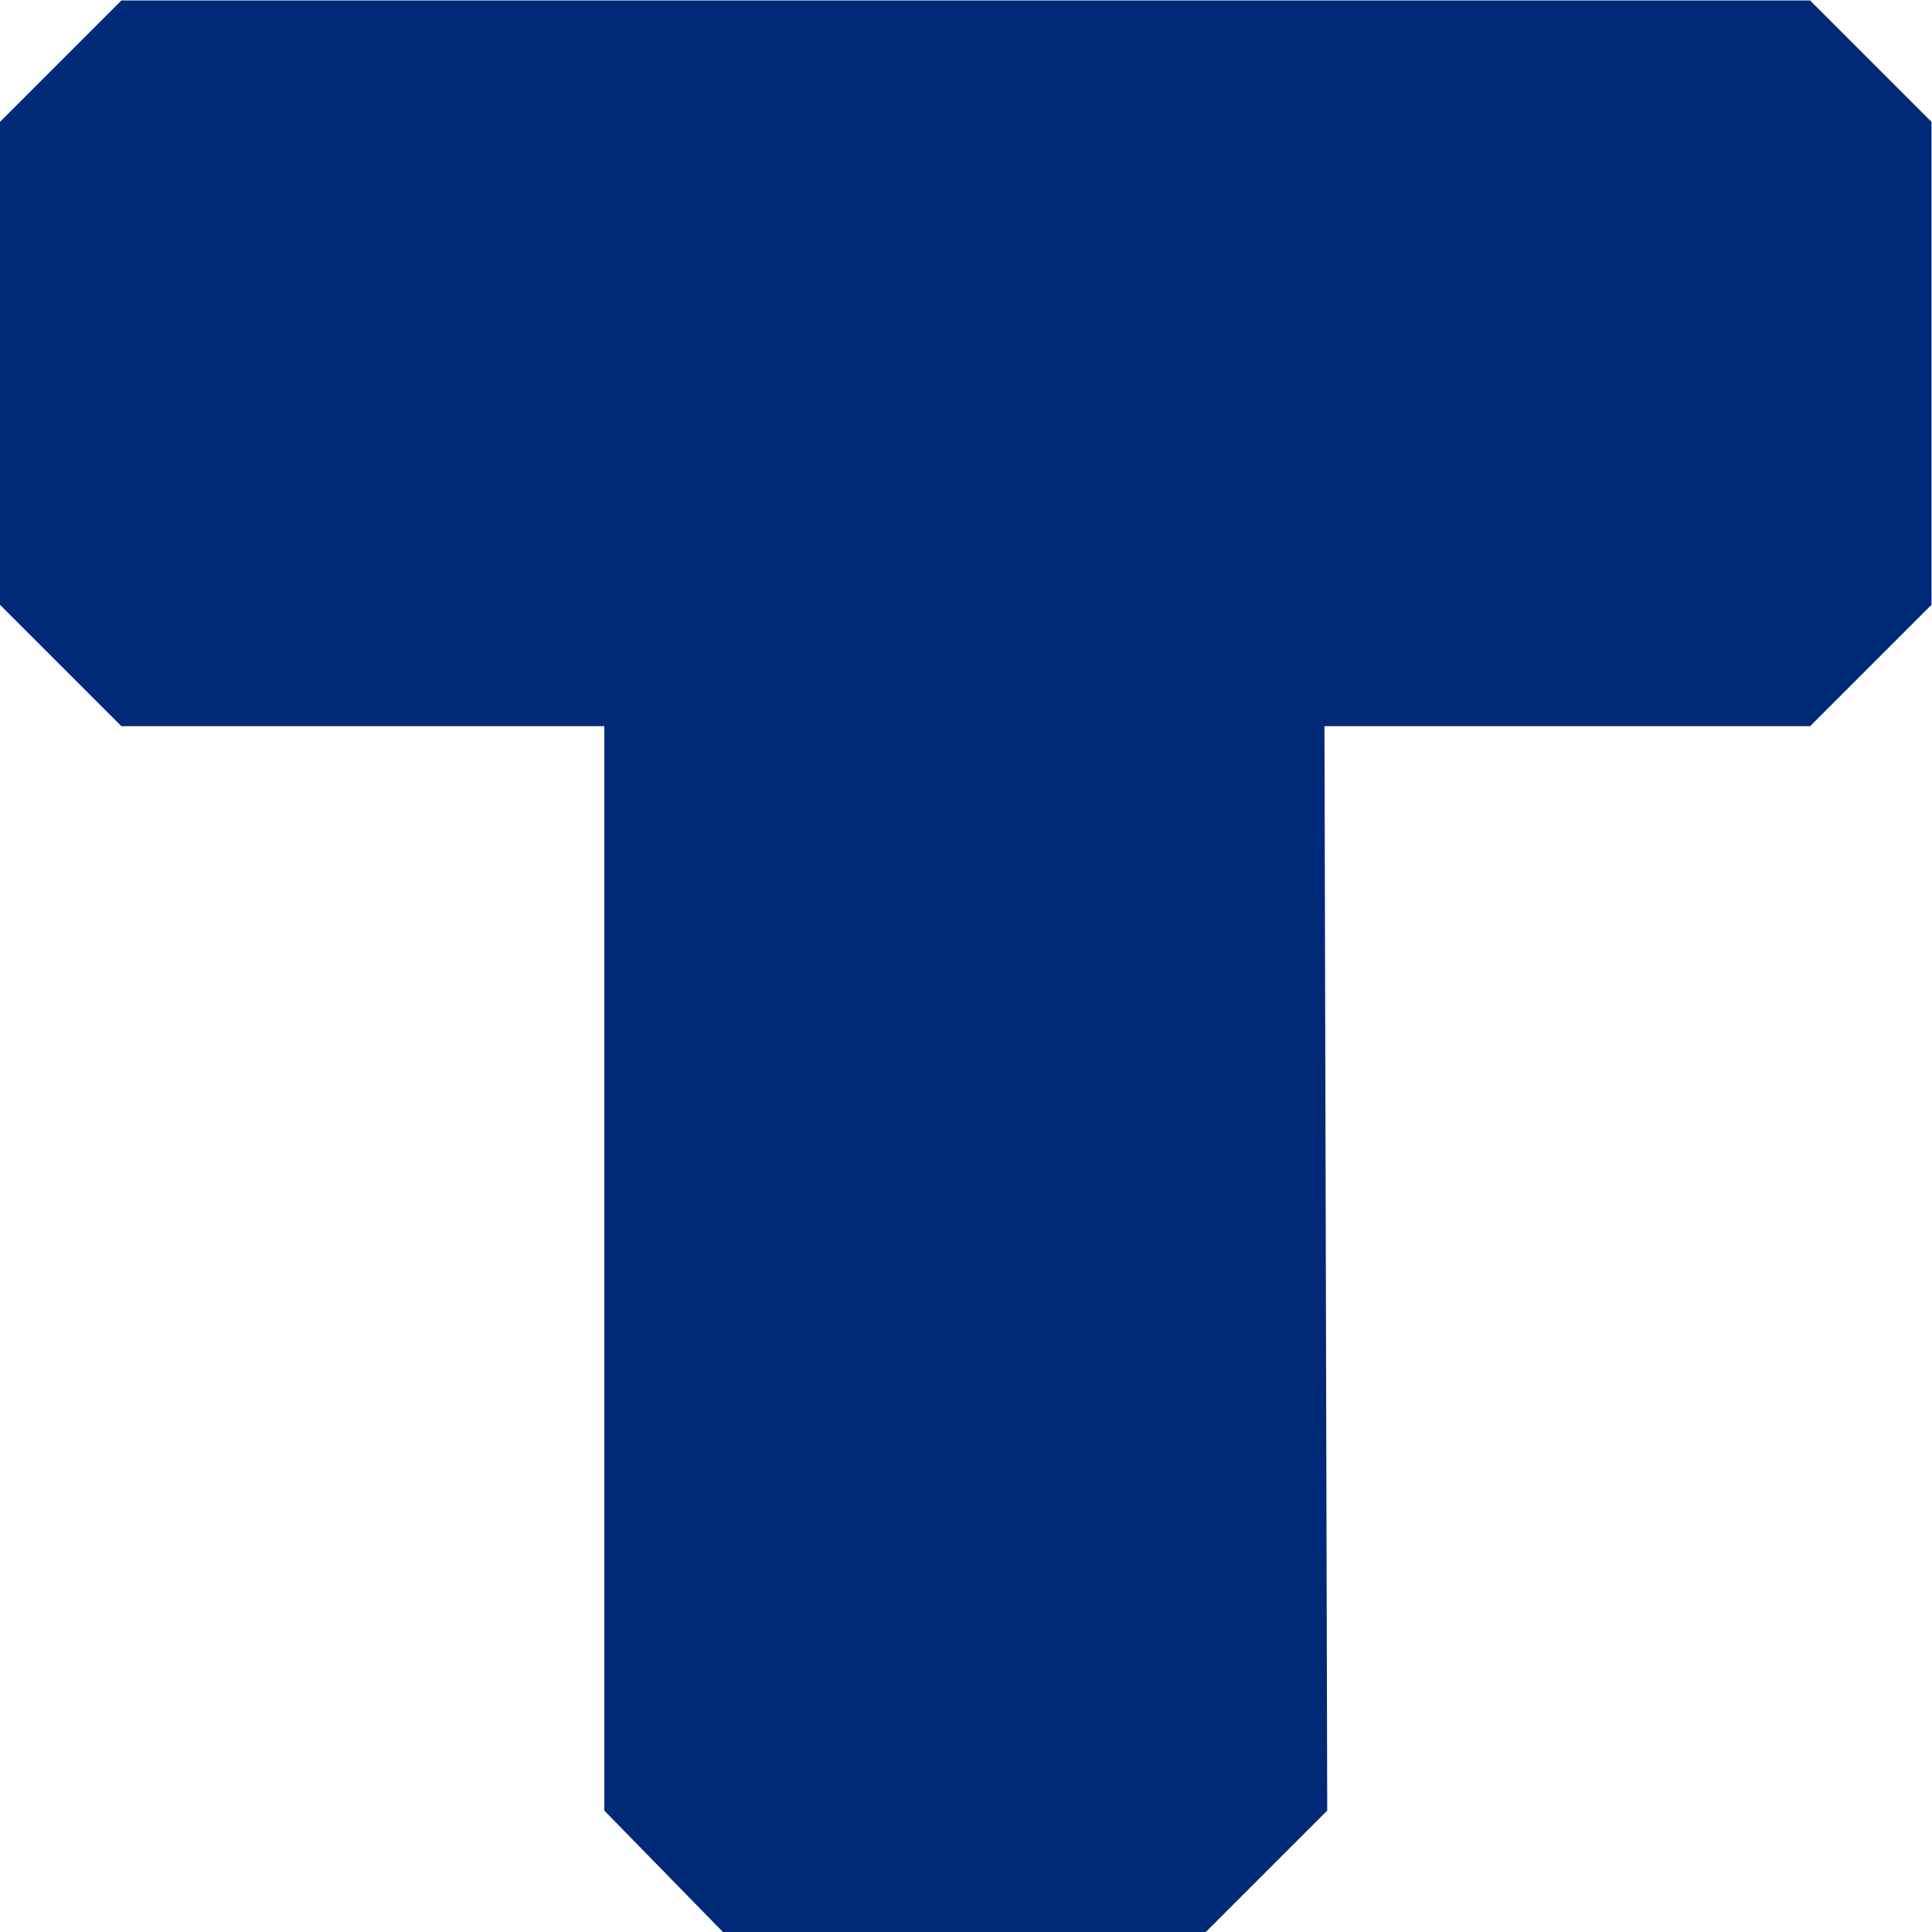 <?xml version="1.0" encoding="UTF-8" standalone="no"?>
<svg
   xmlns:dc="http://purl.org/dc/elements/1.1/"
   xmlns:cc="http://creativecommons.org/ns#"
   xmlns:rdf="http://www.w3.org/1999/02/22-rdf-syntax-ns#"
   xmlns:svg="http://www.w3.org/2000/svg"
   xmlns="http://www.w3.org/2000/svg"
   viewBox="0 0 1333.333 1333.333"
   height="1333.333"
   width="1333.333"
   xml:space="preserve"
   id="svg2"
   version="1.1"><defs
     id="defs6" /><g
     transform="matrix(1.333,0,0,-1.333,0,1333.333)"
     id="g10"><!-- <g
       transform="translate(62.8569,999.9999)"
       id="g12"><path
         id="path14"
         style="fill:#000000;fill-opacity:1;fill-rule:nonzero;stroke:none"
         d="m 0,0 -62.857,-62.857 v -250 L 0,-375.714 H 250 L -62.857,-687.143 V -937.142 L 0,-1000 h 874.286 l 62.857,62.858 v 249.999 l -62.857,61.429 h -250 l 312.857,312.857 v 250 L 874.286,0 Z" /></g> <g
       transform="translate(687.1428,999.9999)"
       id="g16"><path
         id="path18"
         style="fill:#000000;fill-opacity:1;fill-rule:nonzero;stroke:none"
         d="m 0,0 -62.857,-62.857 v -124.286 l -124.285,-125.714 -125.715,125.714 V -62.857 L -374.286,0 h -250 l -62.857,-62.857 V -437.143 L -374.286,-750 v -187.142 l 61.429,-62.858 h 250 L 0,-937.142 V -750 l 312.857,312.857 V -62.857 L 250,0 Z" /></g><g
       transform="translate(687.1428,999.9999)"
       id="g20"><path
         id="path22"
         style="fill:#000000;fill-opacity:1;fill-rule:nonzero;stroke:none"
         d="M 0,0 -187.142,-187.143 -374.286,0 h -250 l -62.857,-62.857 v -250 l 187.144,-187.142 -187.144,-187.144 v -249.999 l 62.857,-62.858 h 250 L -187.142,-812.857 0,-1000 h 250 l 62.857,62.858 v 249.999 l -187.142,187.144 187.142,187.142 v 250 L 250,0 Z" /></g> <g
       transform="translate(687.1428,999.9999)"
       id="g24"><path
         id="path26"
         style="fill:#000000;fill-opacity:1;fill-rule:nonzero;stroke:none"
         d="m 0,0 -62.857,-62.857 v -250 l -124.285,125.714 -125.715,-125.714 v 250 L -374.286,0 h -250 l -62.857,-62.857 V -874.286 L -562.857,-1000 h 250 L -187.142,-875.714 -62.857,-1000 h 250 l 125.714,124.286 V -62.857 L 250,0 Z" /></g><g
       transform="translate(687.1428,999.9999)"
       id="g28"><path
         id="path30"
         style="fill:#000000;fill-opacity:1;fill-rule:nonzero;stroke:none"
         d="m 0,0 -62.857,-62.857 v -374.286 l -125.715,-125.714 -124.285,125.714 V -62.857 L -374.286,0 h -250 l -62.857,-62.857 V -624.286 L -312.857,-1000 h 250 l 375.714,374.286 V -62.857 L 250,0 Z" /></g><g
       transform="translate(687.1428,999.9999)"
       id="g32"><path
         id="path34"
         style="fill:#000000;fill-opacity:1;fill-rule:nonzero;stroke:none"
         d="m 0,0 -62.857,-62.857 v -562.857 h -250 V -62.857 L -374.286,0 h -250 l -62.857,-62.857 v -750 L -499.999,-1000 h 625.714 l 187.142,187.143 v 750 L 250,0 Z" /></g>--><g
       transform="translate(62.857,1000)"
       id="g36"><path
         id="path38"
         style="fill:#002977;fill-opacity:1;fill-rule:nonzero;stroke:none"
         d="m 0,0 -62.857,-62.857 v -250 L 0,-375.714 H 250 V -937.142 L 311.429,-1000 h 250 l 62.857,62.858 -1.429,561.428 h 251.429 l 62.857,62.857 v 250 L 874.286,0 Z" /></g><!--<g
       transform="translate(187.1433,999.9999)"
       id="g40"><path
         id="path42"
         style="fill:#000000;fill-opacity:1;fill-rule:nonzero;stroke:none"
         d="m 0,0 -187.143,-187.143 v -250 L 0,-625.714 h -124.286 l -62.857,-61.429 v -249.999 l 62.857,-62.858 h 750 l 187.143,187.143 v 250 L 625.714,-375.714 H 750 l 62.857,62.857 v 250 L 750,0 Z" /></g><g
       transform="translate(62.8569,999.9999)"
       id="g44"><path
         id="path46"
         style="fill:#000000;fill-opacity:1;fill-rule:nonzero;stroke:none"
         d="M 0,0 -62.857,-62.857 V -937.142 L 0,-1000 h 250 l 61.429,62.858 v 249.999 L 624.286,-1000 h 250 l 62.857,62.858 v 249.999 l -62.857,61.429 62.857,62.857 v 375.714 L 750.001,0 Z m 311.429,-375.714 h 250 v -124.285 h -250 z" /></g><g
       transform="translate(187.1433,999.9999)"
       id="g48"><path
         id="path50"
         style="fill:#000000;fill-opacity:1;fill-rule:nonzero;stroke:none"
         d="M 0,0 -187.143,-187.143 V -812.857 L 0,-1000 H 687.143 L 312.857,-625.714 H 187.142 v 250 h 250.001 v -187.143 l 375.714,-374.285 v 749.999 L 625.714,0 Z" /></g><g
       transform="translate(62.8569,999.9999)"
       id="g52"><path
         id="path54"
         style="fill:#000000;fill-opacity:1;fill-rule:nonzero;stroke:none"
         d="M 0,0 -62.857,-62.857 V -937.142 L 0,-1000 h 250 l 61.429,62.858 v 61.428 h 438.572 l 187.142,188.571 v 500 L 750.001,0 Z m 311.429,-375.714 h 250 v -124.285 h -250 z" /></g><g
       transform="translate(187.1433,999.9999)"
       id="g56"><path
         id="path58"
         style="fill:#000000;fill-opacity:1;fill-rule:nonzero;stroke:none"
         d="M 0,0 -187.143,-187.143 V -812.857 L 0,-1000 h 625.714 l 187.143,187.143 v 625.714 L 625.714,0 Z m 187.142,-375.714 h 250 v -250 h -250 z" /></g><g
       transform="translate(687.1428,999.9999)"
       id="g60"><path
         id="path62"
         style="fill:#000000;fill-opacity:1;fill-rule:nonzero;stroke:none"
         d="m 0,0 -62.857,-62.857 v -250 L -374.286,0 h -250 l -62.857,-62.857 v -874.285 l 62.857,-62.858 h 250 l 61.429,62.858 v 249.999 L 0,-1000 h 250 l 62.857,62.858 V -62.857 L 250,0 Z" /></g><g
       transform="translate(687.1428,999.9999)"
       id="g64"><path
         id="path66"
         style="fill:#000000;fill-opacity:1;fill-rule:nonzero;stroke:none"
         d="M 0,0 -187.142,-187.143 -374.286,0 h -250 l -62.857,-62.857 v -874.285 l 62.857,-62.858 h 250 l 61.429,62.858 v 249.999 l 125.715,-125.714 124.285,125.714 V -937.142 L 0,-1000 h 250 l 62.857,62.858 V -62.857 L 250,0 Z" /></g><g
       transform="translate(64.2852,999.9999)"
       id="g68"><path
         id="path70"
         style="fill:#000000;fill-opacity:1;fill-rule:nonzero;stroke:none"
         d="M 0,0 -64.285,-62.857 V -937.142 L -1.428,-1000 h 874.286 l 62.857,62.858 v 311.428 l -62.857,62.857 H 560.001 v -62.857 H 310 V -62.857 L 248.572,0 Z" /></g><g
       transform="translate(687.1428,999.9999)"
       id="g72"><path
         id="path74"
         style="fill:#000000;fill-opacity:1;fill-rule:nonzero;stroke:none"
         d="m 0,0 -312.857,-312.857 v 250 L -374.286,0 h -250 l -62.857,-62.857 v -874.285 l 62.857,-62.858 h 250 l 61.429,62.858 v 249.999 L 0,-1000 h 250 l 62.857,62.858 v 249.999 l -187.142,187.144 187.142,187.142 v 250 L 250,0 Z" /></g><g
       transform="translate(62.8569,999.9999)"
       id="g76"><path
         id="path78"
         style="fill:#000000;fill-opacity:1;fill-rule:nonzero;stroke:none"
         d="m 0,0 -62.857,-62.857 v -250 L 0,-375.714 h 500 l -250,-250 H 0 l -62.857,-61.429 V -937.142 L 0,-1000 h 500 l 437.143,437.143 v 500 L 874.286,0 Z" /></g><g
       transform="translate(62.8569,999.9999)"
       id="g80"><path
         id="path82"
         style="fill:#000000;fill-opacity:1;fill-rule:nonzero;stroke:none"
         d="m 0,0 -62.857,-62.857 v -250 L 0,-375.714 h 250 v -250 H 0 l -62.857,-61.429 V -937.142 L 0,-1000 h 874.286 l 62.857,62.858 v 249.999 l -62.857,61.429 h -250 v 250 h 250 l 62.857,62.857 v 250 L 874.286,0 Z" /></g><g
       transform="translate(687.1428,999.9999)"
       id="g84"><path
         id="path86"
         style="fill:#000000;fill-opacity:1;fill-rule:nonzero;stroke:none"
         d="m 0,0 -62.857,-62.857 v -250 h -250 v 250 L -374.286,0 h -250 l -62.857,-62.857 v -874.285 l 62.857,-62.858 h 250 l 61.429,62.858 v 249.999 h 250 V -937.142 L 0,-1000 h 250 l 62.857,62.858 V -62.857 L 250,0 Z" /></g><g
       transform="translate(187.1433,999.9999)"
       id="g88"><path
         id="path90"
         style="fill:#000000;fill-opacity:1;fill-rule:nonzero;stroke:none"
         d="M 0,0 -187.143,-187.143 V -812.857 L 0,-1000 h 625.714 l 187.143,187.143 v 250 L 687.143,-437.143 H 312.857 v -125.714 h 124.286 v -62.857 H 187.142 v 250 h 438.572 l 187.143,188.571 V -62.857 L 750,0 Z" /></g><g
       transform="translate(312.8571,999.9999)"
       id="g92"><path
         id="path94"
         style="fill:#000000;fill-opacity:1;fill-rule:nonzero;stroke:none"
         d="m 0,0 -62.857,-62.857 v -250 H -250 l -62.857,-62.857 v -250 L -250,-687.143 H -62.857 V -937.142 L 0,-1000 h 250 l 61.429,62.858 v 249.999 H 437.143 L 500,-625.714 v 250 h 124.286 l 62.857,62.857 v 250 L 624.286,0 Z" /></g><g
       transform="translate(312.8571,999.9999)"
       id="g96"><path
         id="path98"
         style="fill:#000000;fill-opacity:1;fill-rule:nonzero;stroke:none"
         d="m 0,0 -62.857,-62.857 v -250 H -250 l -62.857,-62.857 v -250 L -250,-687.143 H -62.857 V -937.142 L 0,-1000 h 624.286 l 62.857,62.858 v 249.999 l -62.857,61.429 H 437.143 L 500,-562.857 v 125.714 l -62.857,61.429 187.143,1.428 62.857,61.429 v 250 L 624.286,0 Z" /></g><g
       transform="translate(62.8569,999.9999)"
       id="g100"><path
         id="path102"
         style="fill:#000000;fill-opacity:1;fill-rule:nonzero;stroke:none"
         d="M 0,0 -62.857,-62.857 V -937.142 L 0,-1000 h 750.001 l 187.142,187.143 v 625.714 L 750.001,0 Z m 311.429,-375.714 h 250 v -250 h -250 z" /></g> <g
       transform="translate(187.1433,999.9999)"
       id="g104"><path
         id="path106"
         style="fill:#000000;fill-opacity:1;fill-rule:nonzero;stroke:none"
         d="M 0,0 -187.143,-187.143 V -812.857 L 0,-1000 h 625.714 l 187.143,187.143 v 187.143 L 750,-562.857 H 437.143 v -62.857 H 187.142 v 250 h 250.001 v -61.429 H 750 l 62.857,61.429 v 188.571 L 625.714,0 Z" /></g><g
       transform="translate(387.5137,999.9999)"
       id="g108"><path
         id="path110"
         style="fill:#000000;fill-opacity:1;fill-rule:nonzero;stroke:none"
         d="m 0,0 -324.994,-0.002 -62.516,-62.516 -0.004,-874.976 62.462,-62.506 h 180.565 l 631.97,0.006 125.003,122.017 v 313.394 l -62.507,64.582 62.503,62.502 V -125.01 L 487.494,0 Z m 50.004,-625.034 v 250.057 l 124.998,-0.05 -0.026,-62.474 -62.472,-62.498 62.498,-62.5 v -62.556 z" /></g><g
       transform="translate(187.1433,999.9999)"
       id="g112"><path
         id="path114"
         style="fill:#000000;fill-opacity:1;fill-rule:nonzero;stroke:none"
         d="m 0,0 -187.143,-187.143 v -749.999 l 62.857,-62.858 h 250 l 61.428,62.858 v 61.428 h 250.001 v -61.428 L 499.999,-1000 H 750 l 62.857,62.858 v 749.999 L 625.714,0 Z m 187.142,-375.714 h 250 v -124.285 h -250 z" /></g> --></g></svg>